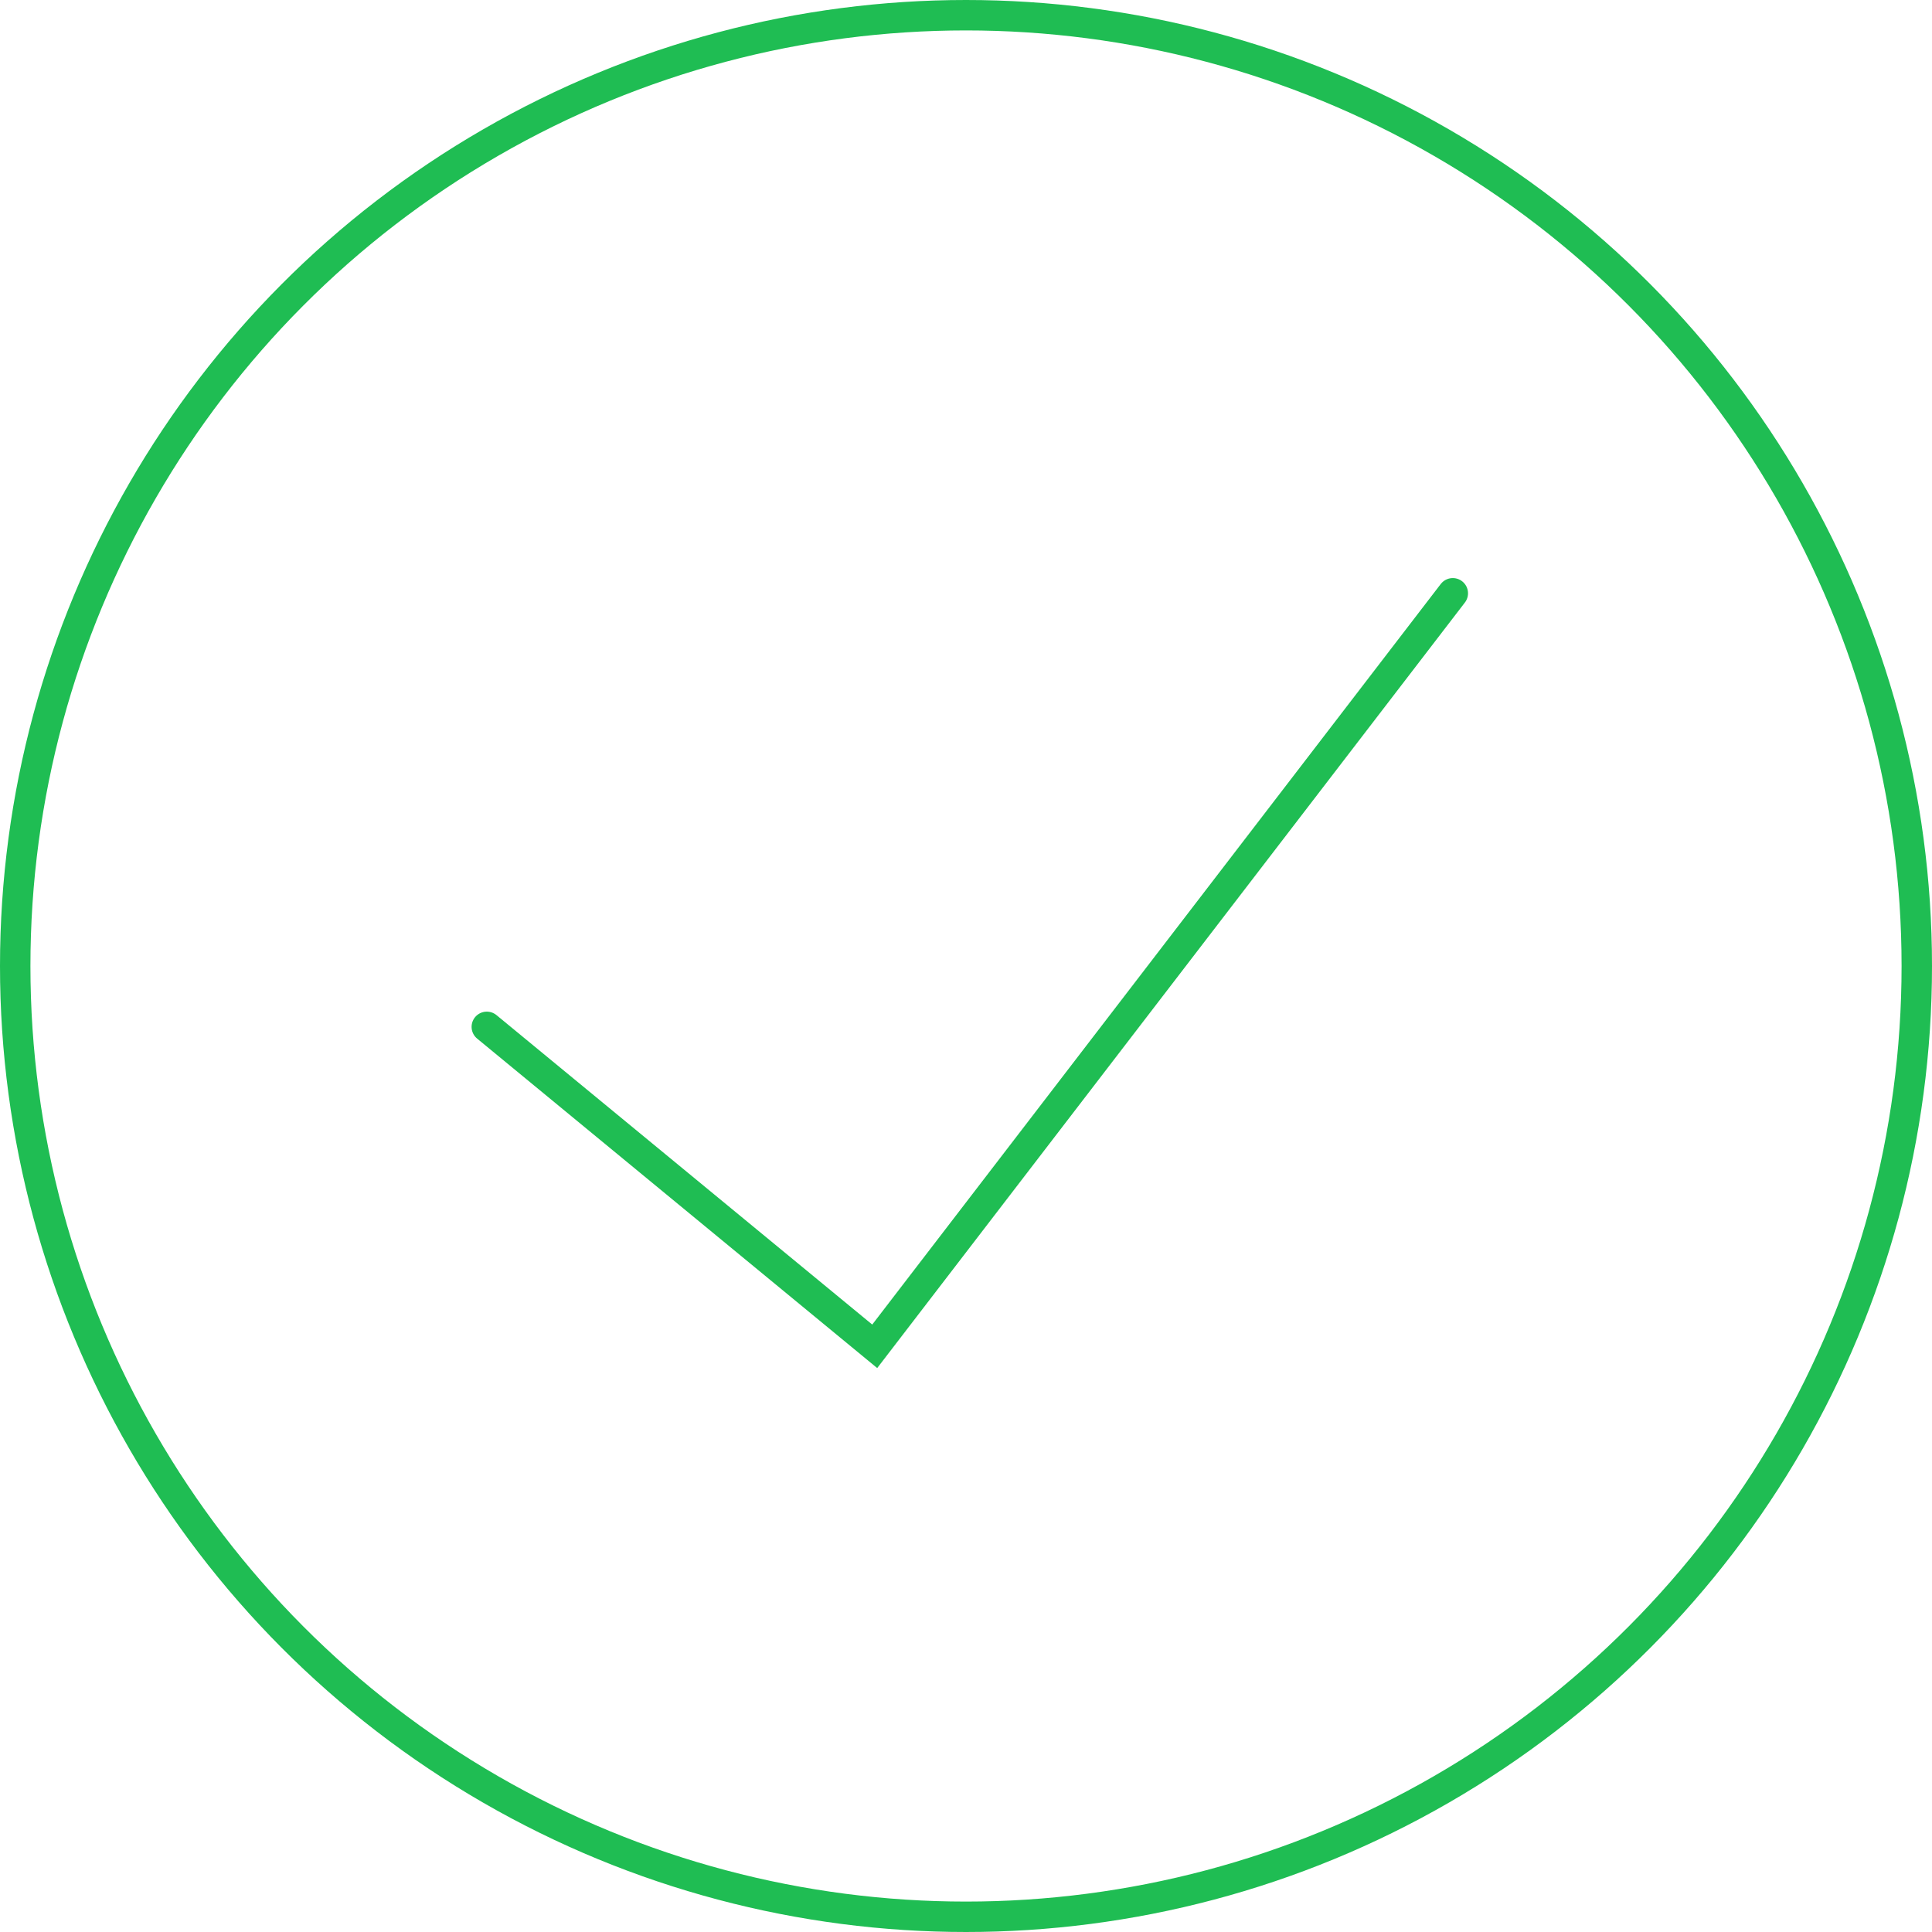 <svg width="127" height="127" viewBox="0 0 127 127" fill="none" xmlns="http://www.w3.org/2000/svg">
<circle cx="63.5" cy="63.5" r="62.5" stroke="#1FBD53" stroke-width="2"/>
<path d="M32 67.5L57.5 88.5L95.5 39" stroke="#1FBD53" stroke-width="2" stroke-linecap="round"/>
</svg>
